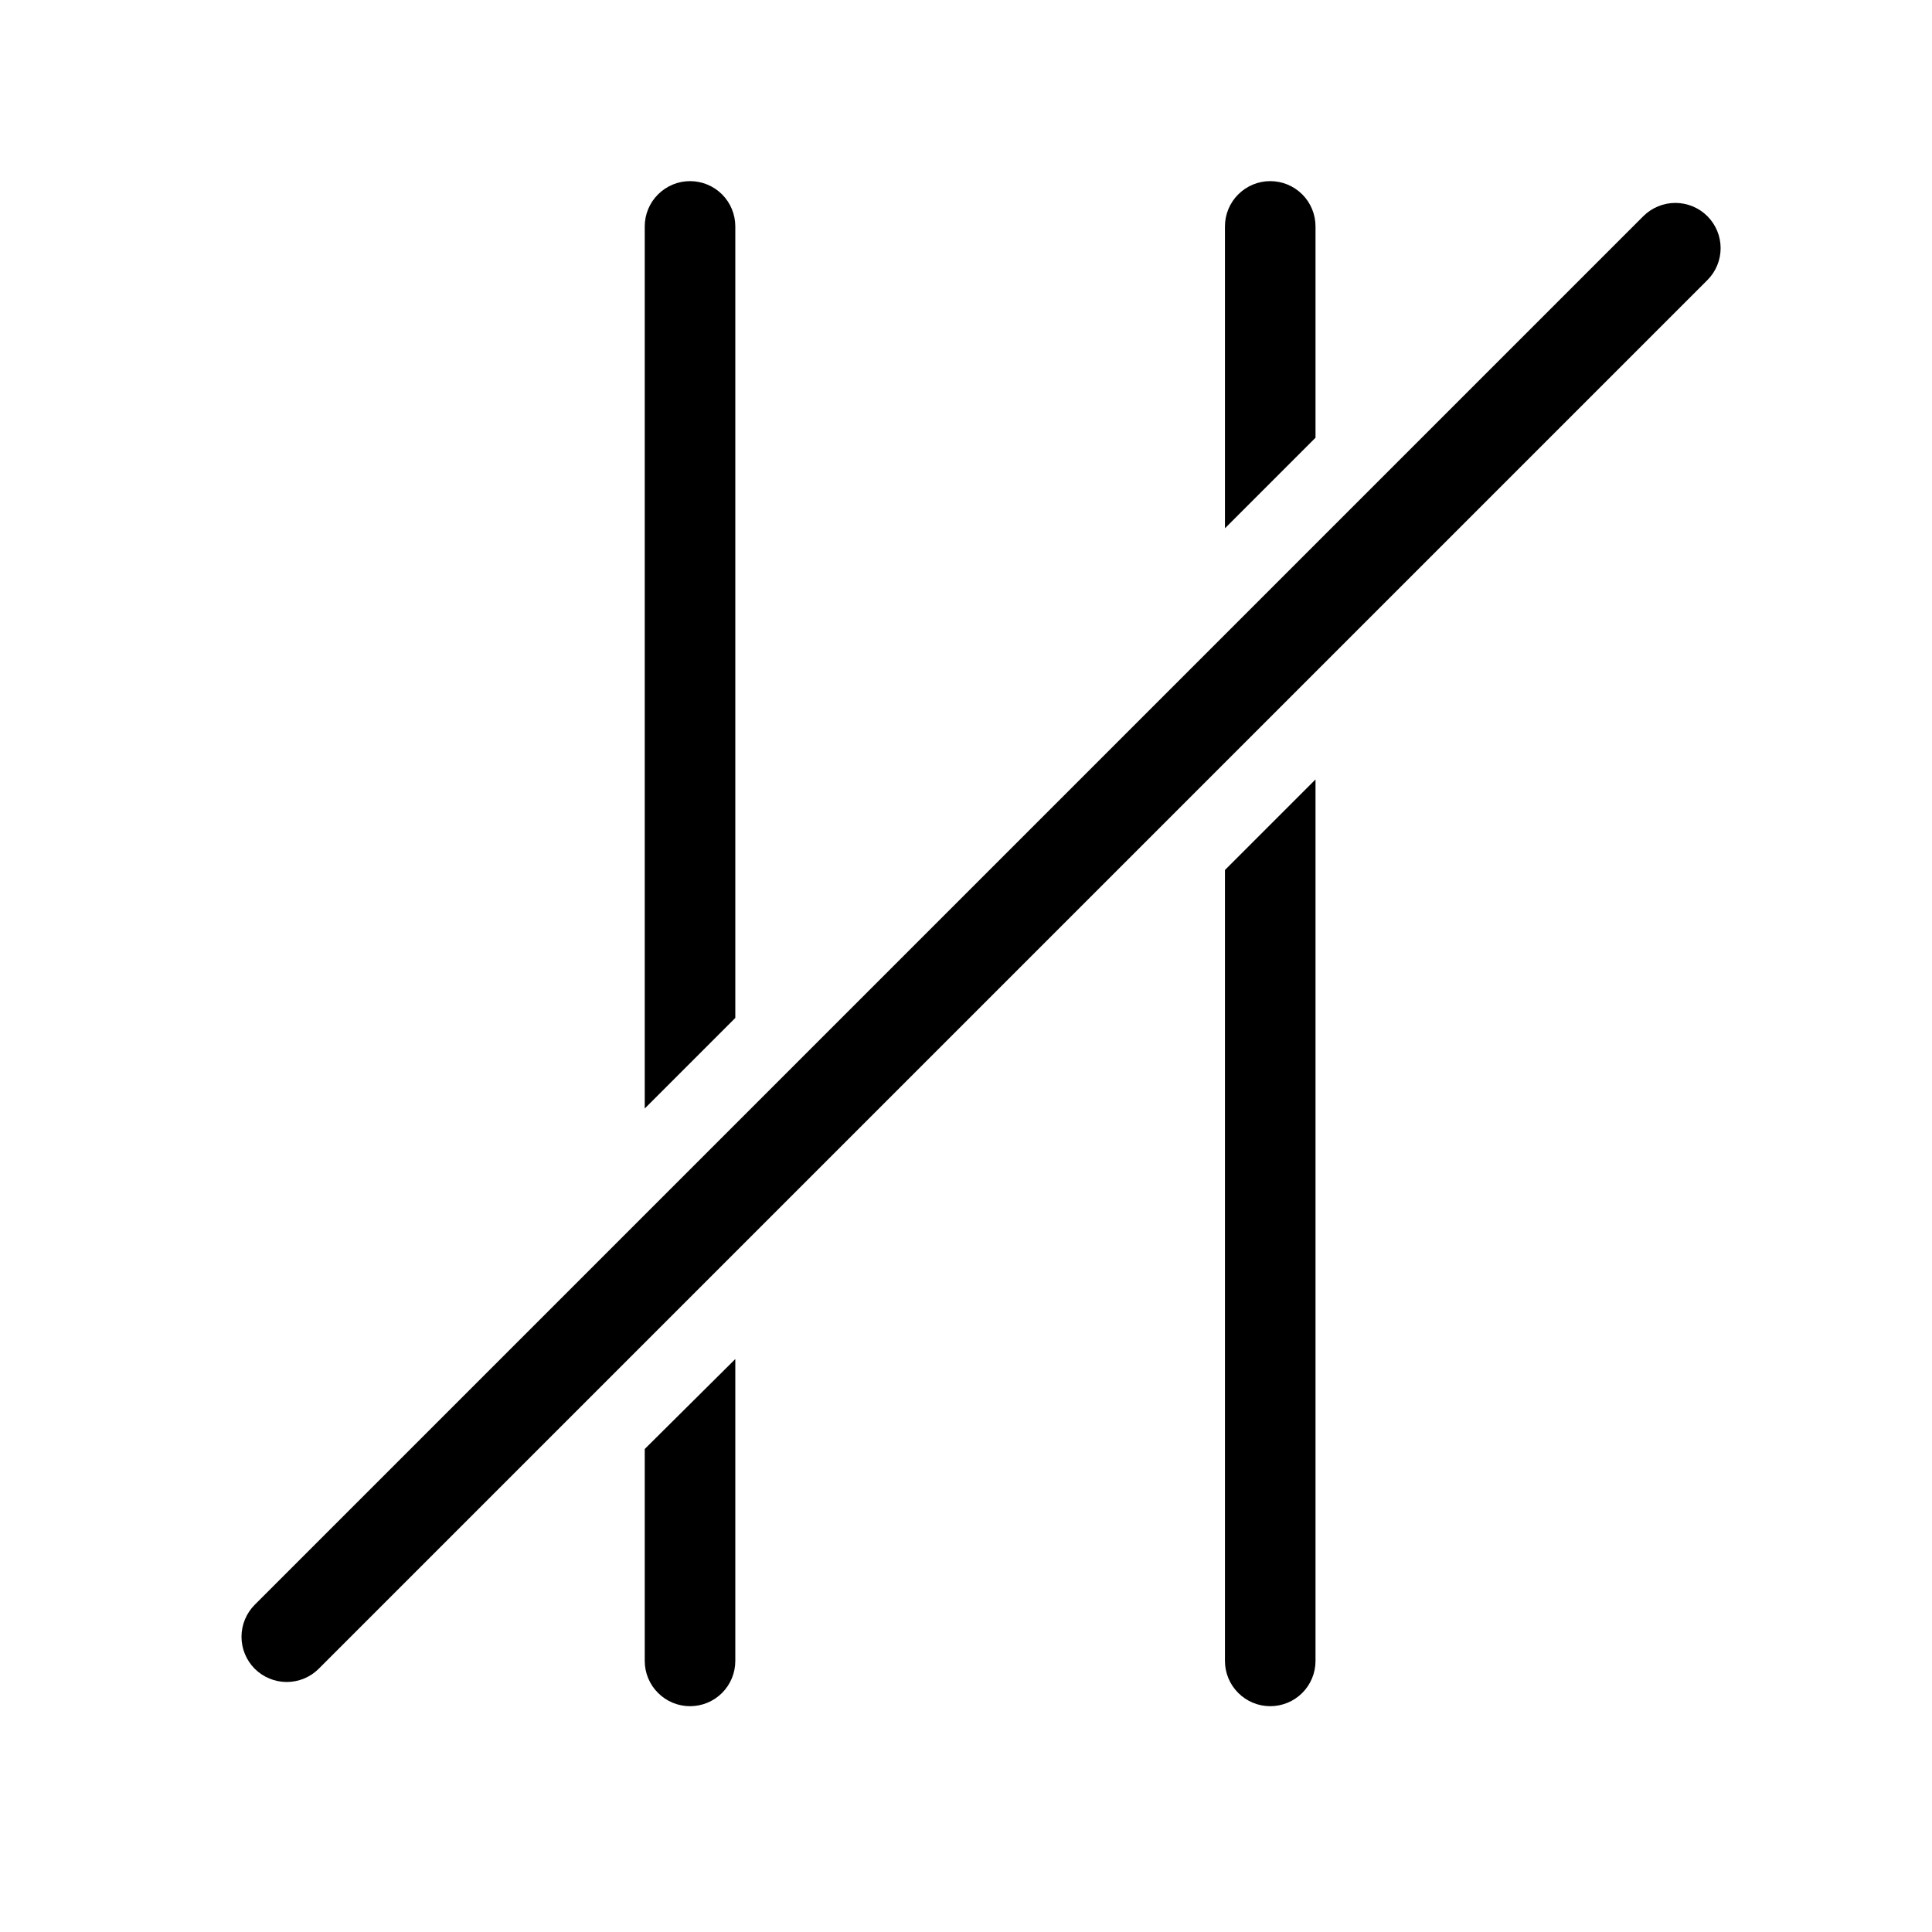 <svg width="32" height="32" viewBox="0 0 32 32" fill="none" xmlns="http://www.w3.org/2000/svg">
<path d="M12.179 3.75C12.179 3.551 12.1 3.36 11.96 3.22C11.819 3.079 11.628 3 11.429 3C11.23 3 11.04 3.079 10.899 3.22C10.758 3.36 10.679 3.551 10.679 3.75V18.36L12.179 16.86V3.75Z" fill="black"/>
<path d="M21.789 3.75C21.789 3.551 21.71 3.36 21.57 3.22C21.429 3.079 21.238 3 21.039 3C20.84 3 20.65 3.079 20.509 3.22C20.368 3.36 20.289 3.551 20.289 3.75V8.75L21.789 7.25V3.75Z" fill="black"/>
<path d="M20.289 27.51C20.289 27.709 20.368 27.9 20.509 28.04C20.65 28.181 20.84 28.26 21.039 28.26C21.238 28.26 21.429 28.181 21.57 28.04C21.71 27.9 21.789 27.709 21.789 27.51V12.91L20.289 14.41V27.51Z" fill="black"/>
<path d="M10.679 27.51C10.679 27.709 10.758 27.9 10.899 28.04C11.04 28.181 11.23 28.26 11.429 28.26C11.628 28.26 11.819 28.181 11.96 28.04C12.1 27.9 12.179 27.709 12.179 27.51V22.51L10.679 24V27.51Z" fill="black"/>
<path d="M28.279 3.58C28.139 3.44 27.948 3.361 27.749 3.361C27.551 3.361 27.36 3.44 27.219 3.58L4.219 26.58C4.079 26.721 4 26.911 4 27.11C4 27.309 4.079 27.499 4.219 27.64C4.36 27.78 4.551 27.859 4.749 27.859C4.948 27.859 5.139 27.78 5.279 27.64L28.279 4.64C28.42 4.499 28.499 4.309 28.499 4.11C28.499 3.911 28.42 3.721 28.279 3.58Z" fill="black"/>
</svg>
